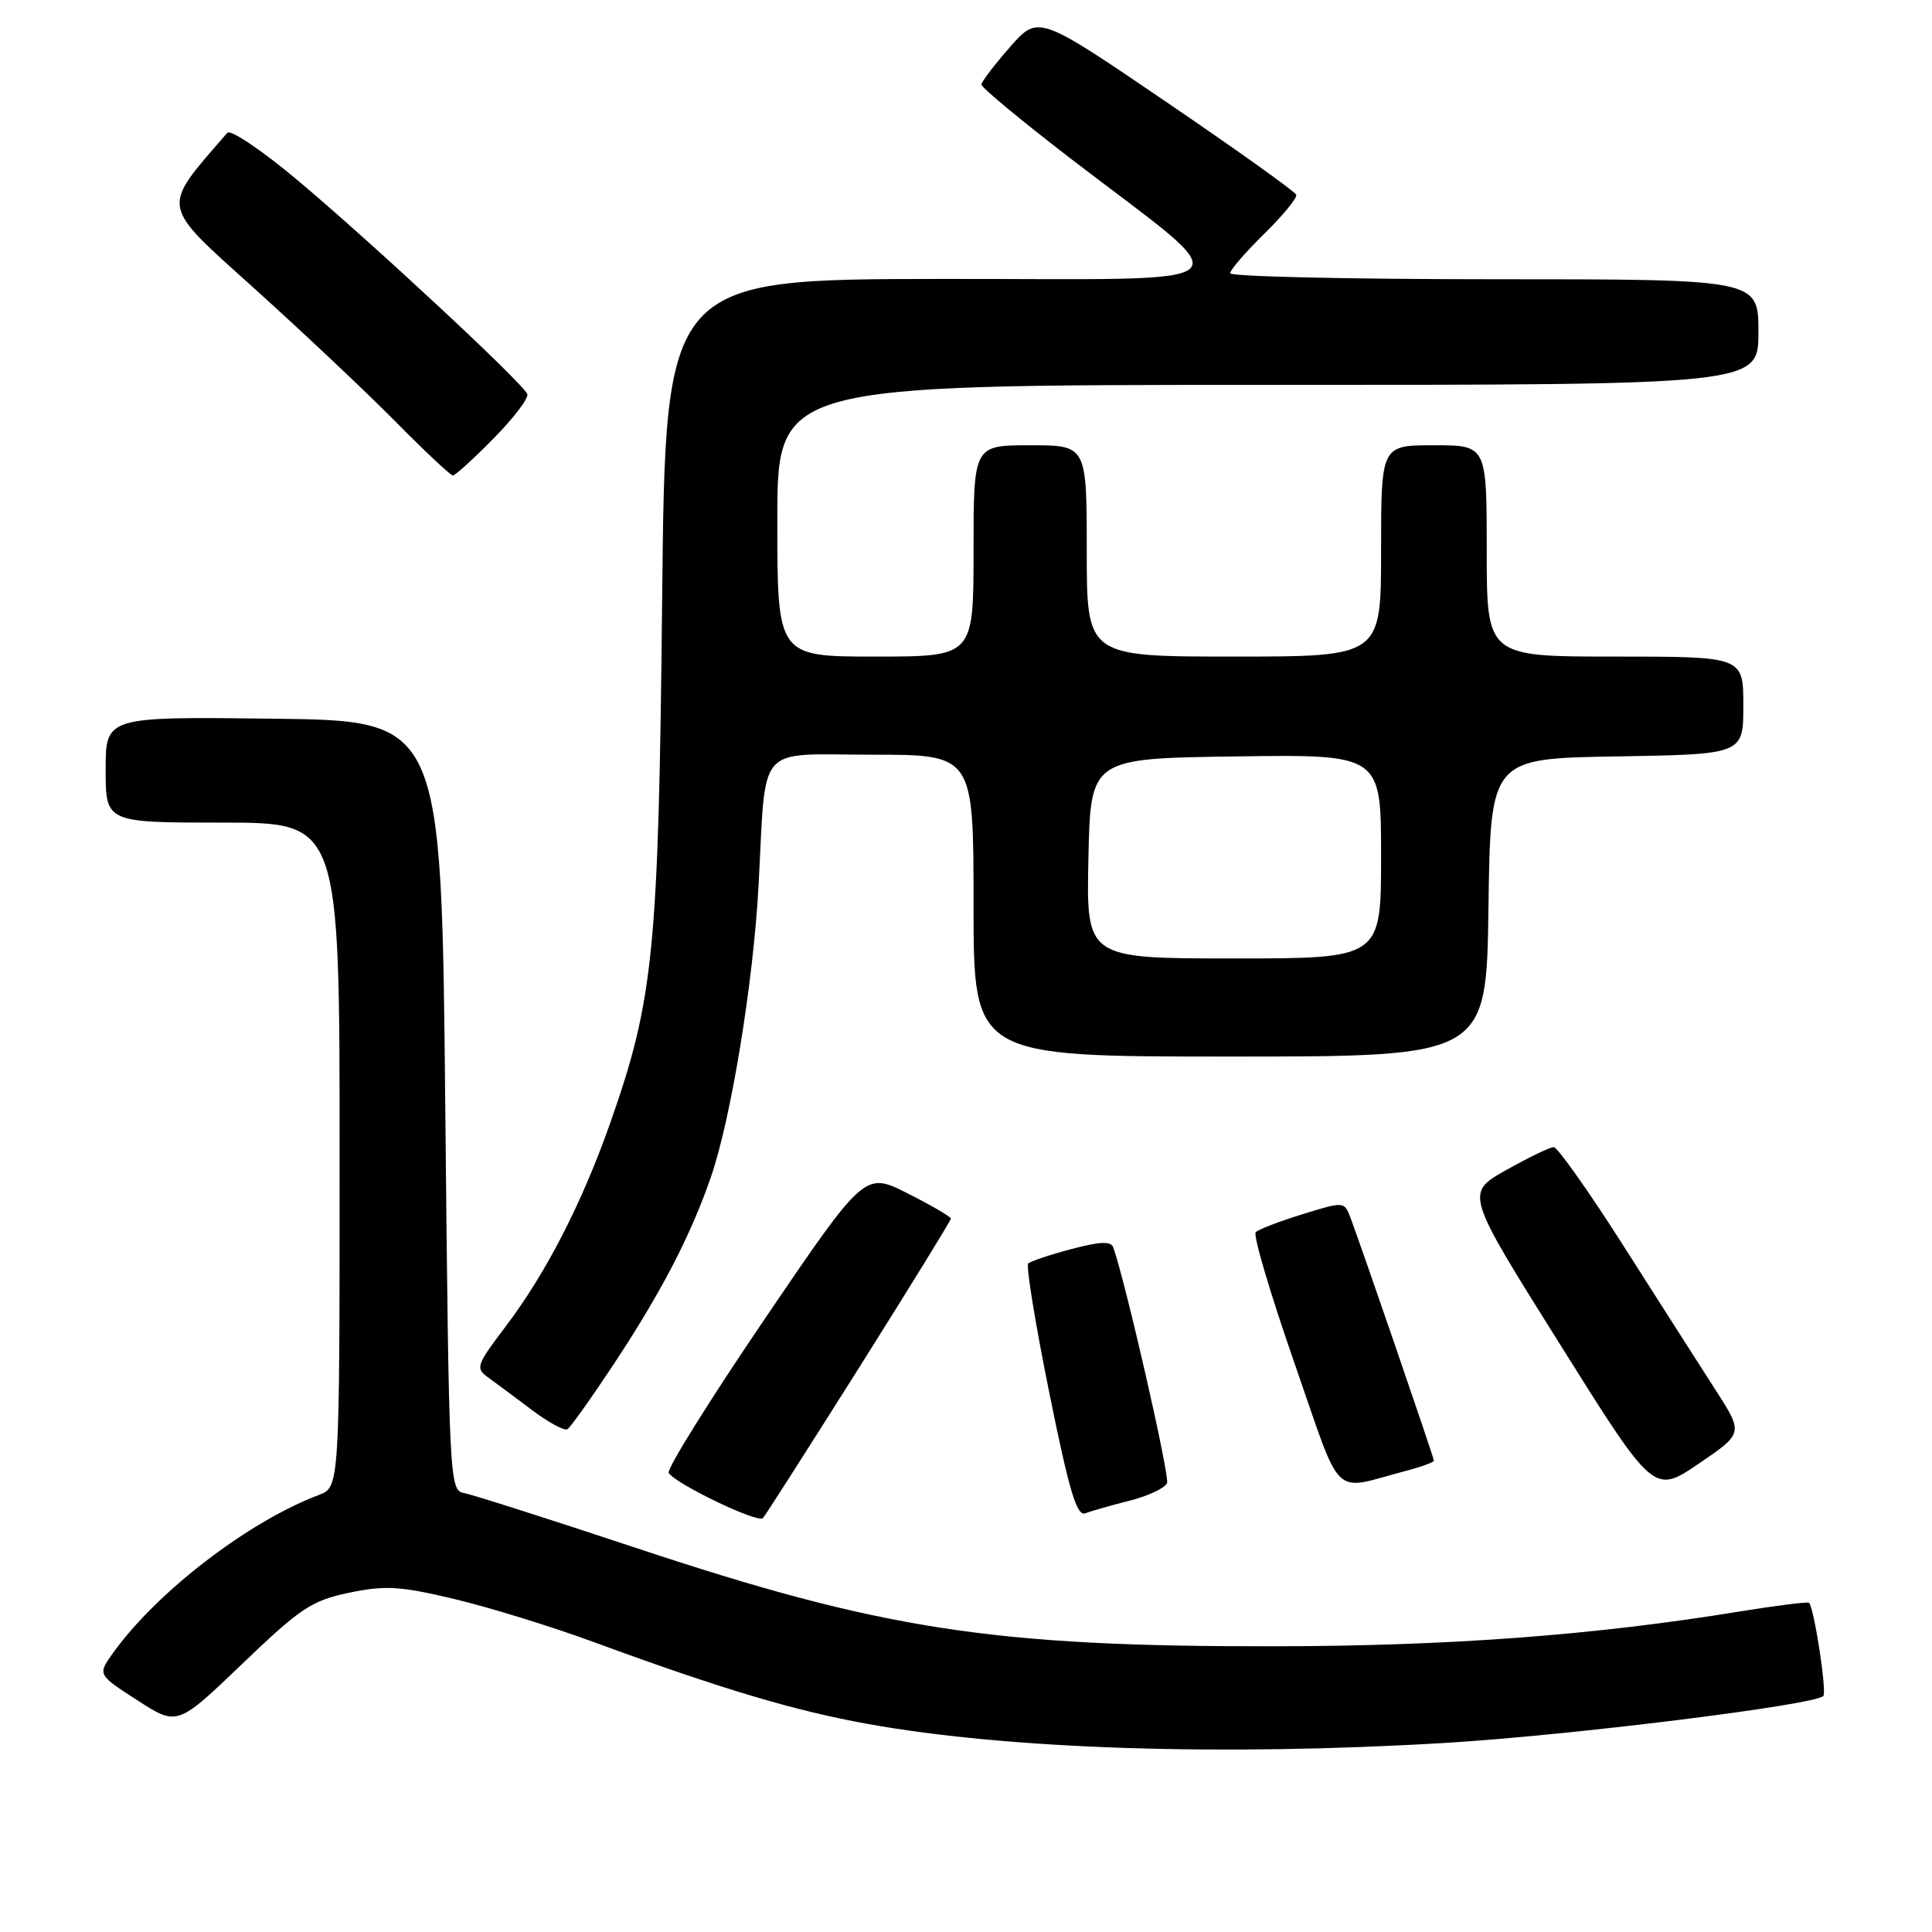 <?xml version="1.0" encoding="UTF-8" standalone="no"?>
<!DOCTYPE svg PUBLIC "-//W3C//DTD SVG 1.1//EN" "http://www.w3.org/Graphics/SVG/1.1/DTD/svg11.dtd" >
<svg xmlns="http://www.w3.org/2000/svg" xmlns:xlink="http://www.w3.org/1999/xlink" version="1.1" viewBox="0 0 256 256">
 <g >
 <path fill="currentColor"
d=" M 191.42 230.95 C 207.85 229.97 240.40 225.94 241.60 224.73 C 242.10 224.24 240.38 213.05 239.71 212.38 C 239.55 212.22 235.39 212.74 230.46 213.54 C 211.18 216.68 192.07 218.11 169.00 218.14 C 131.49 218.20 116.85 215.94 84.10 205.05 C 72.77 201.29 62.60 198.04 61.50 197.84 C 59.54 197.48 59.49 196.49 59.00 146.49 C 58.50 95.50 58.50 95.50 36.25 95.23 C 14.00 94.96 14.00 94.96 14.00 101.98 C 14.00 109.00 14.00 109.00 29.50 109.00 C 45.00 109.00 45.00 109.00 45.00 153.02 C 45.00 197.05 45.00 197.05 42.25 198.09 C 32.87 201.63 20.70 210.99 14.91 219.12 C 12.94 221.90 12.94 221.90 18.22 225.31 C 23.50 228.71 23.50 228.71 32.11 220.46 C 39.83 213.05 41.30 212.08 46.29 211.04 C 51.06 210.05 53.03 210.17 60.17 211.87 C 64.75 212.96 73.00 215.50 78.50 217.52 C 95.56 223.79 105.20 226.67 115.03 228.44 C 133.64 231.79 161.82 232.71 191.42 230.95 Z  M 113.84 181.21 C 120.53 170.59 126.00 161.71 126.00 161.47 C 126.00 161.23 123.43 159.73 120.29 158.14 C 114.58 155.26 114.58 155.26 101.32 174.78 C 94.03 185.52 88.31 194.69 88.61 195.17 C 89.50 196.62 100.46 201.88 101.09 201.16 C 101.42 200.80 107.15 191.82 113.84 181.21 Z  M 149.71 198.84 C 152.16 198.22 154.38 197.17 154.64 196.51 C 155.00 195.55 149.25 170.33 147.53 165.32 C 147.22 164.44 145.85 164.48 141.96 165.51 C 139.12 166.26 136.54 167.12 136.24 167.43 C 135.94 167.73 137.19 175.42 139.03 184.52 C 141.69 197.65 142.68 200.95 143.82 200.52 C 144.61 200.21 147.26 199.46 149.71 198.84 Z  M 227.34 184.21 C 225.32 181.07 219.87 172.54 215.23 165.25 C 210.59 157.96 206.38 152.00 205.88 152.00 C 205.38 152.00 202.54 153.37 199.56 155.05 C 194.15 158.10 194.15 158.10 206.65 178.04 C 219.14 197.98 219.14 197.98 225.08 193.95 C 231.01 189.92 231.01 189.92 227.34 184.21 Z  M 186.25 194.91 C 188.31 194.37 190.00 193.75 190.00 193.55 C 190.00 193.15 180.37 165.12 178.94 161.34 C 178.12 159.19 178.08 159.19 172.59 160.89 C 169.55 161.83 166.76 162.90 166.39 163.27 C 166.02 163.64 168.32 171.42 171.50 180.55 C 177.98 199.16 176.29 197.52 186.25 194.91 Z  M 81.35 180.72 C 87.64 171.19 91.48 163.80 94.18 156.02 C 96.86 148.29 99.81 130.28 100.51 117.39 C 101.55 98.19 99.99 100.00 115.55 100.00 C 129.00 100.00 129.00 100.00 129.00 120.00 C 129.00 140.00 129.00 140.00 162.98 140.00 C 196.96 140.00 196.96 140.00 197.23 120.25 C 197.50 100.50 197.50 100.50 214.25 100.23 C 231.00 99.95 231.00 99.95 231.00 93.48 C 231.00 87.00 231.00 87.00 214.00 87.00 C 197.00 87.00 197.00 87.00 197.00 73.00 C 197.00 59.00 197.00 59.00 190.00 59.00 C 183.00 59.00 183.00 59.00 183.00 73.00 C 183.00 87.00 183.00 87.00 163.50 87.00 C 144.00 87.00 144.00 87.00 144.00 73.00 C 144.00 59.00 144.00 59.00 136.50 59.00 C 129.00 59.00 129.00 59.00 129.00 73.00 C 129.00 87.00 129.00 87.00 116.00 87.00 C 103.00 87.00 103.00 87.00 103.00 69.00 C 103.00 51.00 103.00 51.00 168.00 51.00 C 233.00 51.00 233.00 51.00 233.00 44.00 C 233.00 37.00 233.00 37.00 198.00 37.00 C 178.75 37.00 163.00 36.64 163.00 36.21 C 163.00 35.77 165.03 33.42 167.51 30.99 C 169.99 28.56 171.90 26.22 171.76 25.81 C 171.62 25.39 163.87 19.86 154.54 13.51 C 137.58 1.97 137.58 1.97 133.83 6.23 C 131.77 8.58 130.07 10.81 130.04 11.20 C 130.02 11.58 135.29 15.95 141.75 20.92 C 164.90 38.69 166.77 36.92 124.83 36.96 C 88.17 37.00 88.17 37.00 87.74 79.25 C 87.27 125.83 86.63 132.35 80.92 148.63 C 77.13 159.41 72.36 168.71 66.93 175.86 C 63.12 180.89 62.98 181.30 64.68 182.52 C 65.68 183.24 68.29 185.18 70.48 186.83 C 72.67 188.48 74.79 189.63 75.19 189.38 C 75.59 189.13 78.36 185.24 81.35 180.72 Z  M 65.40 58.10 C 68.06 55.40 70.07 52.76 69.87 52.22 C 69.34 50.82 49.72 32.55 39.55 23.98 C 34.79 19.98 30.55 17.11 30.12 17.60 C 21.25 27.85 21.07 26.83 33.76 38.28 C 40.22 44.10 48.64 52.05 52.47 55.93 C 56.31 59.82 59.70 63.00 60.01 63.00 C 60.32 63.00 62.75 60.79 65.40 58.10 Z  M 144.22 113.75 C 144.50 100.50 144.50 100.50 163.75 100.23 C 183.00 99.96 183.00 99.96 183.00 113.48 C 183.00 127.00 183.00 127.00 163.47 127.00 C 143.94 127.00 143.94 127.00 144.22 113.75 Z "/>
</g>
</svg>